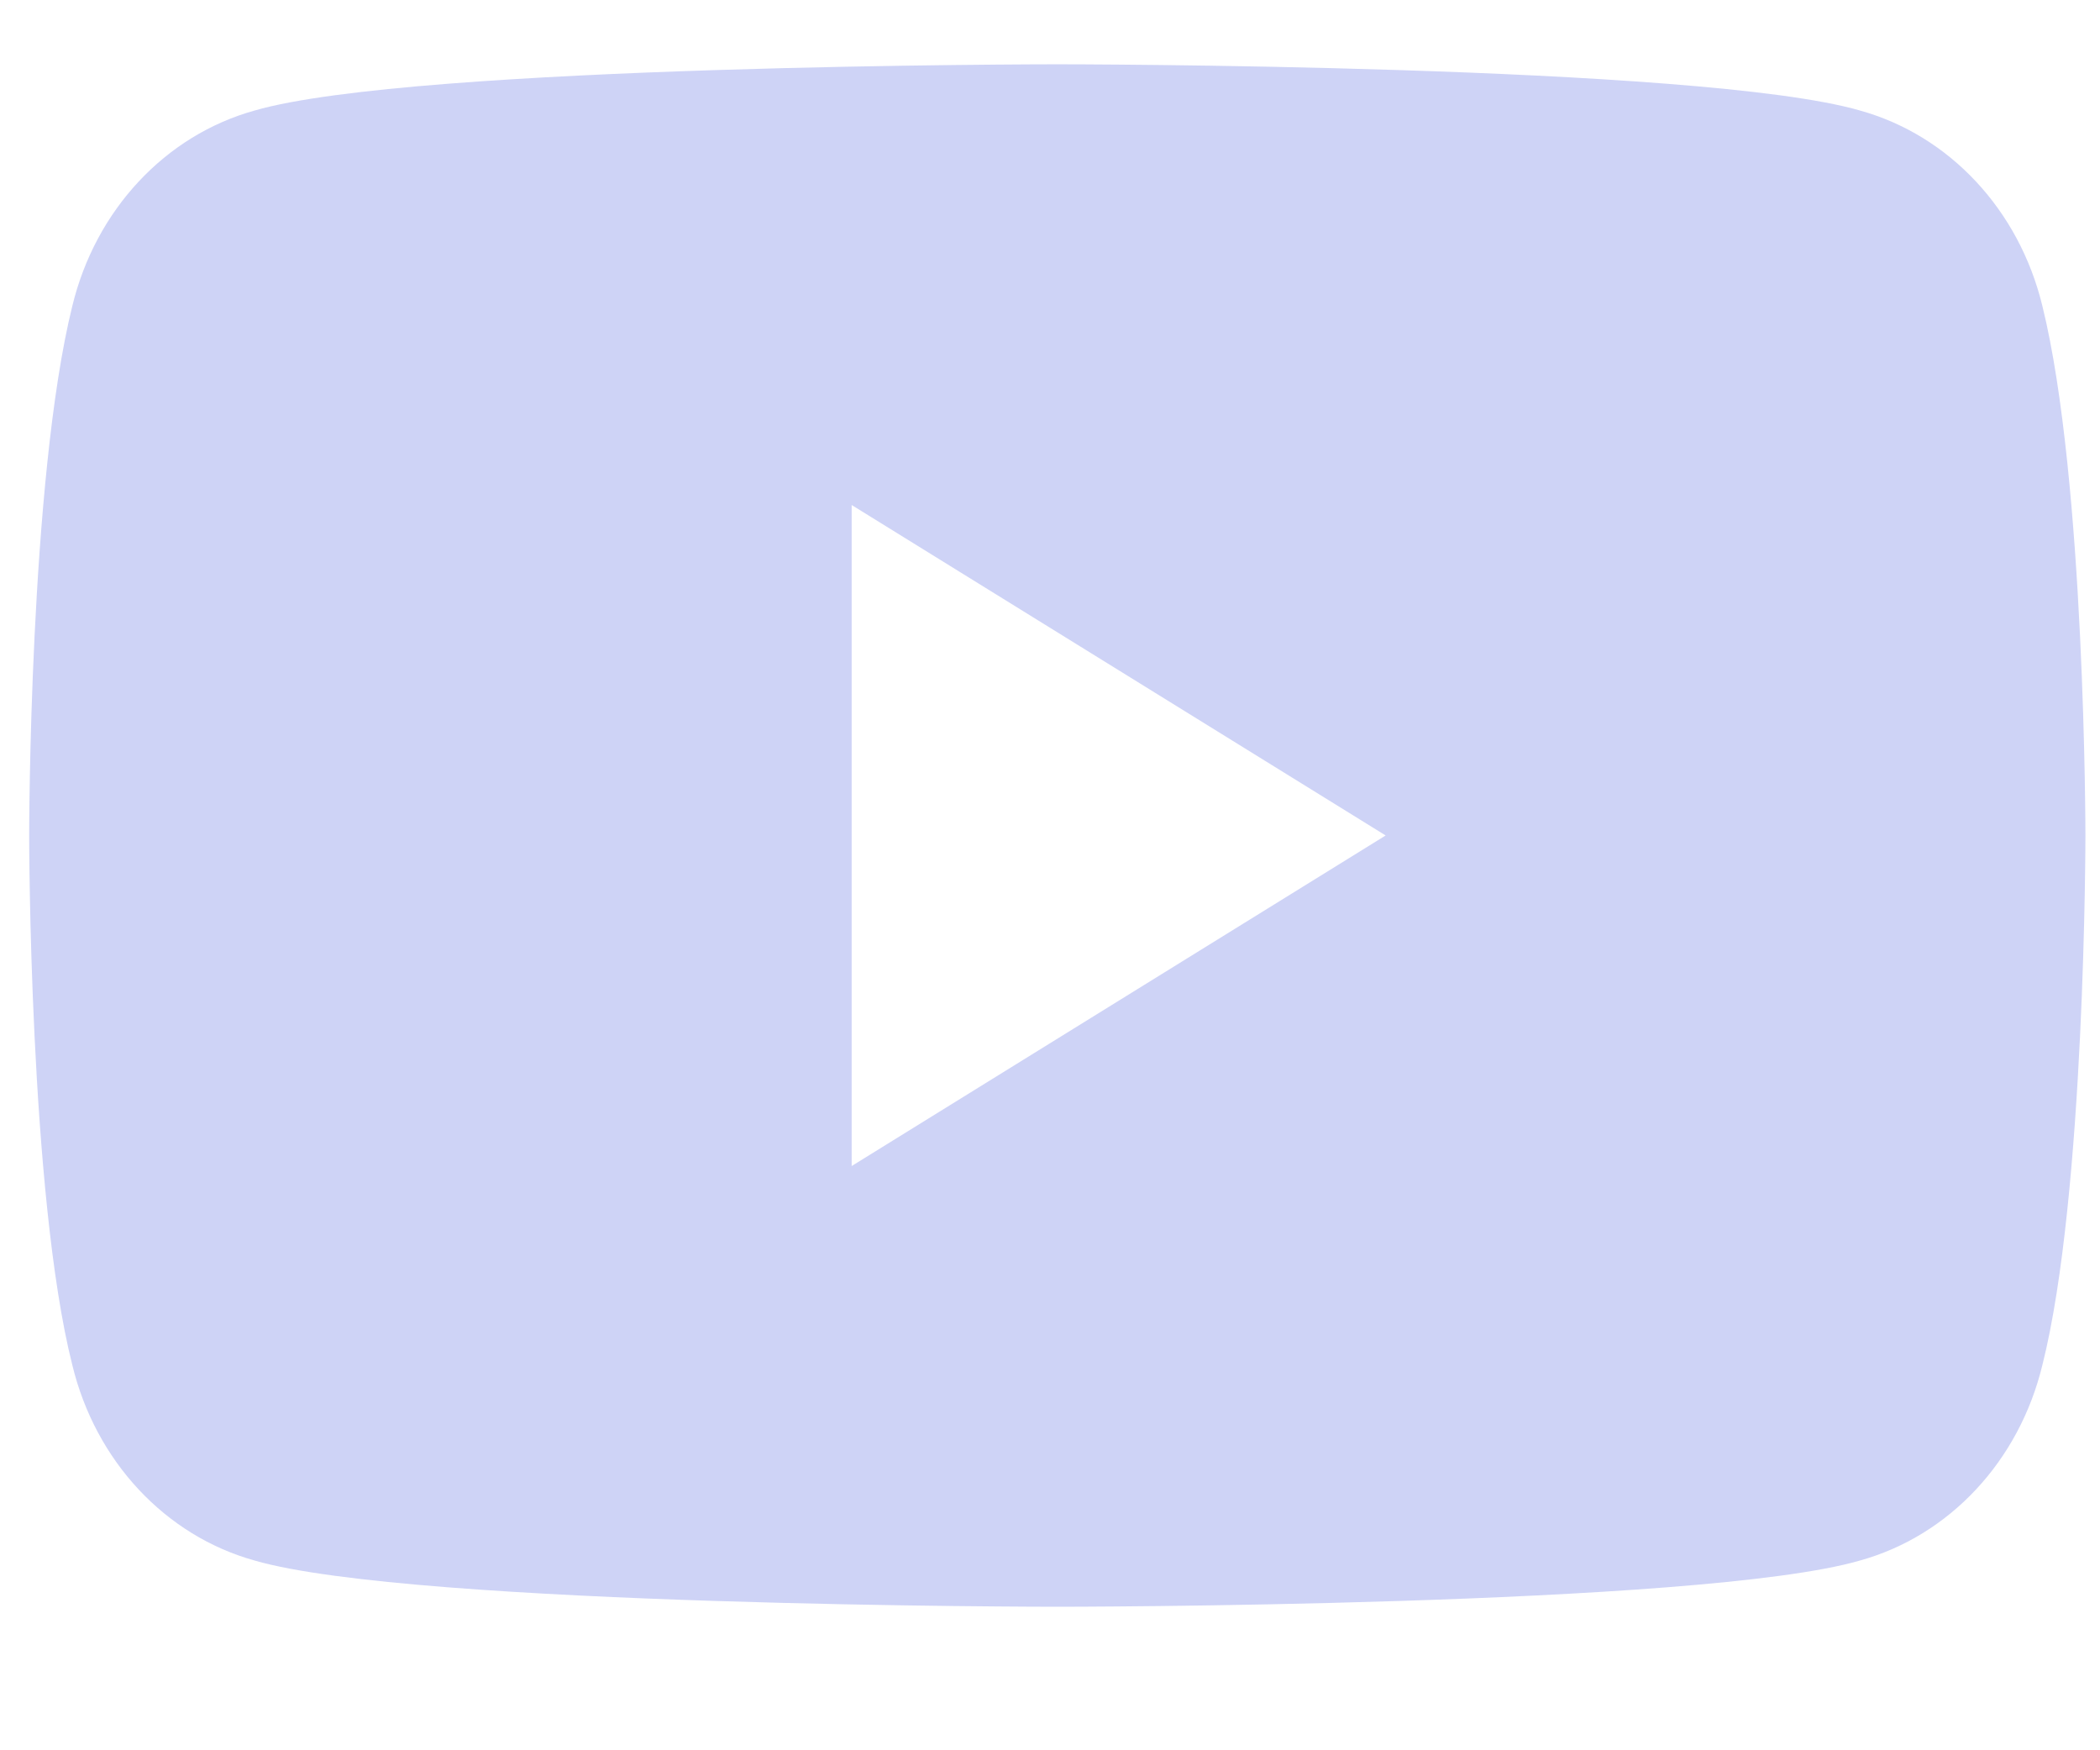 <svg width="18" height="15" viewBox="0 0 18 15" fill="none" xmlns="http://www.w3.org/2000/svg">
<g clipPath="url(#clip0_7_126)">
<path d="M17.506 2.622C17.307 1.8 16.71 1.16 15.942 0.947C14.578 0.551 9.063 0.551 9.063 0.551C9.063 0.551 3.548 0.551 2.183 0.947C1.416 1.16 0.819 1.8 0.62 2.622C0.25 4.114 0.25 7.16 0.25 7.16C0.25 7.16 0.25 10.237 0.62 11.699C0.819 12.521 1.416 13.161 2.183 13.374C3.548 13.77 9.063 13.77 9.063 13.77C9.063 13.77 14.578 13.77 15.942 13.374C16.71 13.161 17.307 12.521 17.506 11.699C17.875 10.237 17.875 7.16 17.875 7.16C17.875 7.16 17.875 4.114 17.506 2.622ZM7.3 9.993V4.328L11.877 7.16L7.3 9.993Z" fill="#CED3F6"/>
</g>
<defs>
<clipPath id="clip0_7_126">
<rect width="18" height="14" fill="white" transform="translate(0 0.551)"/>
</clipPath>
</defs>
</svg>
